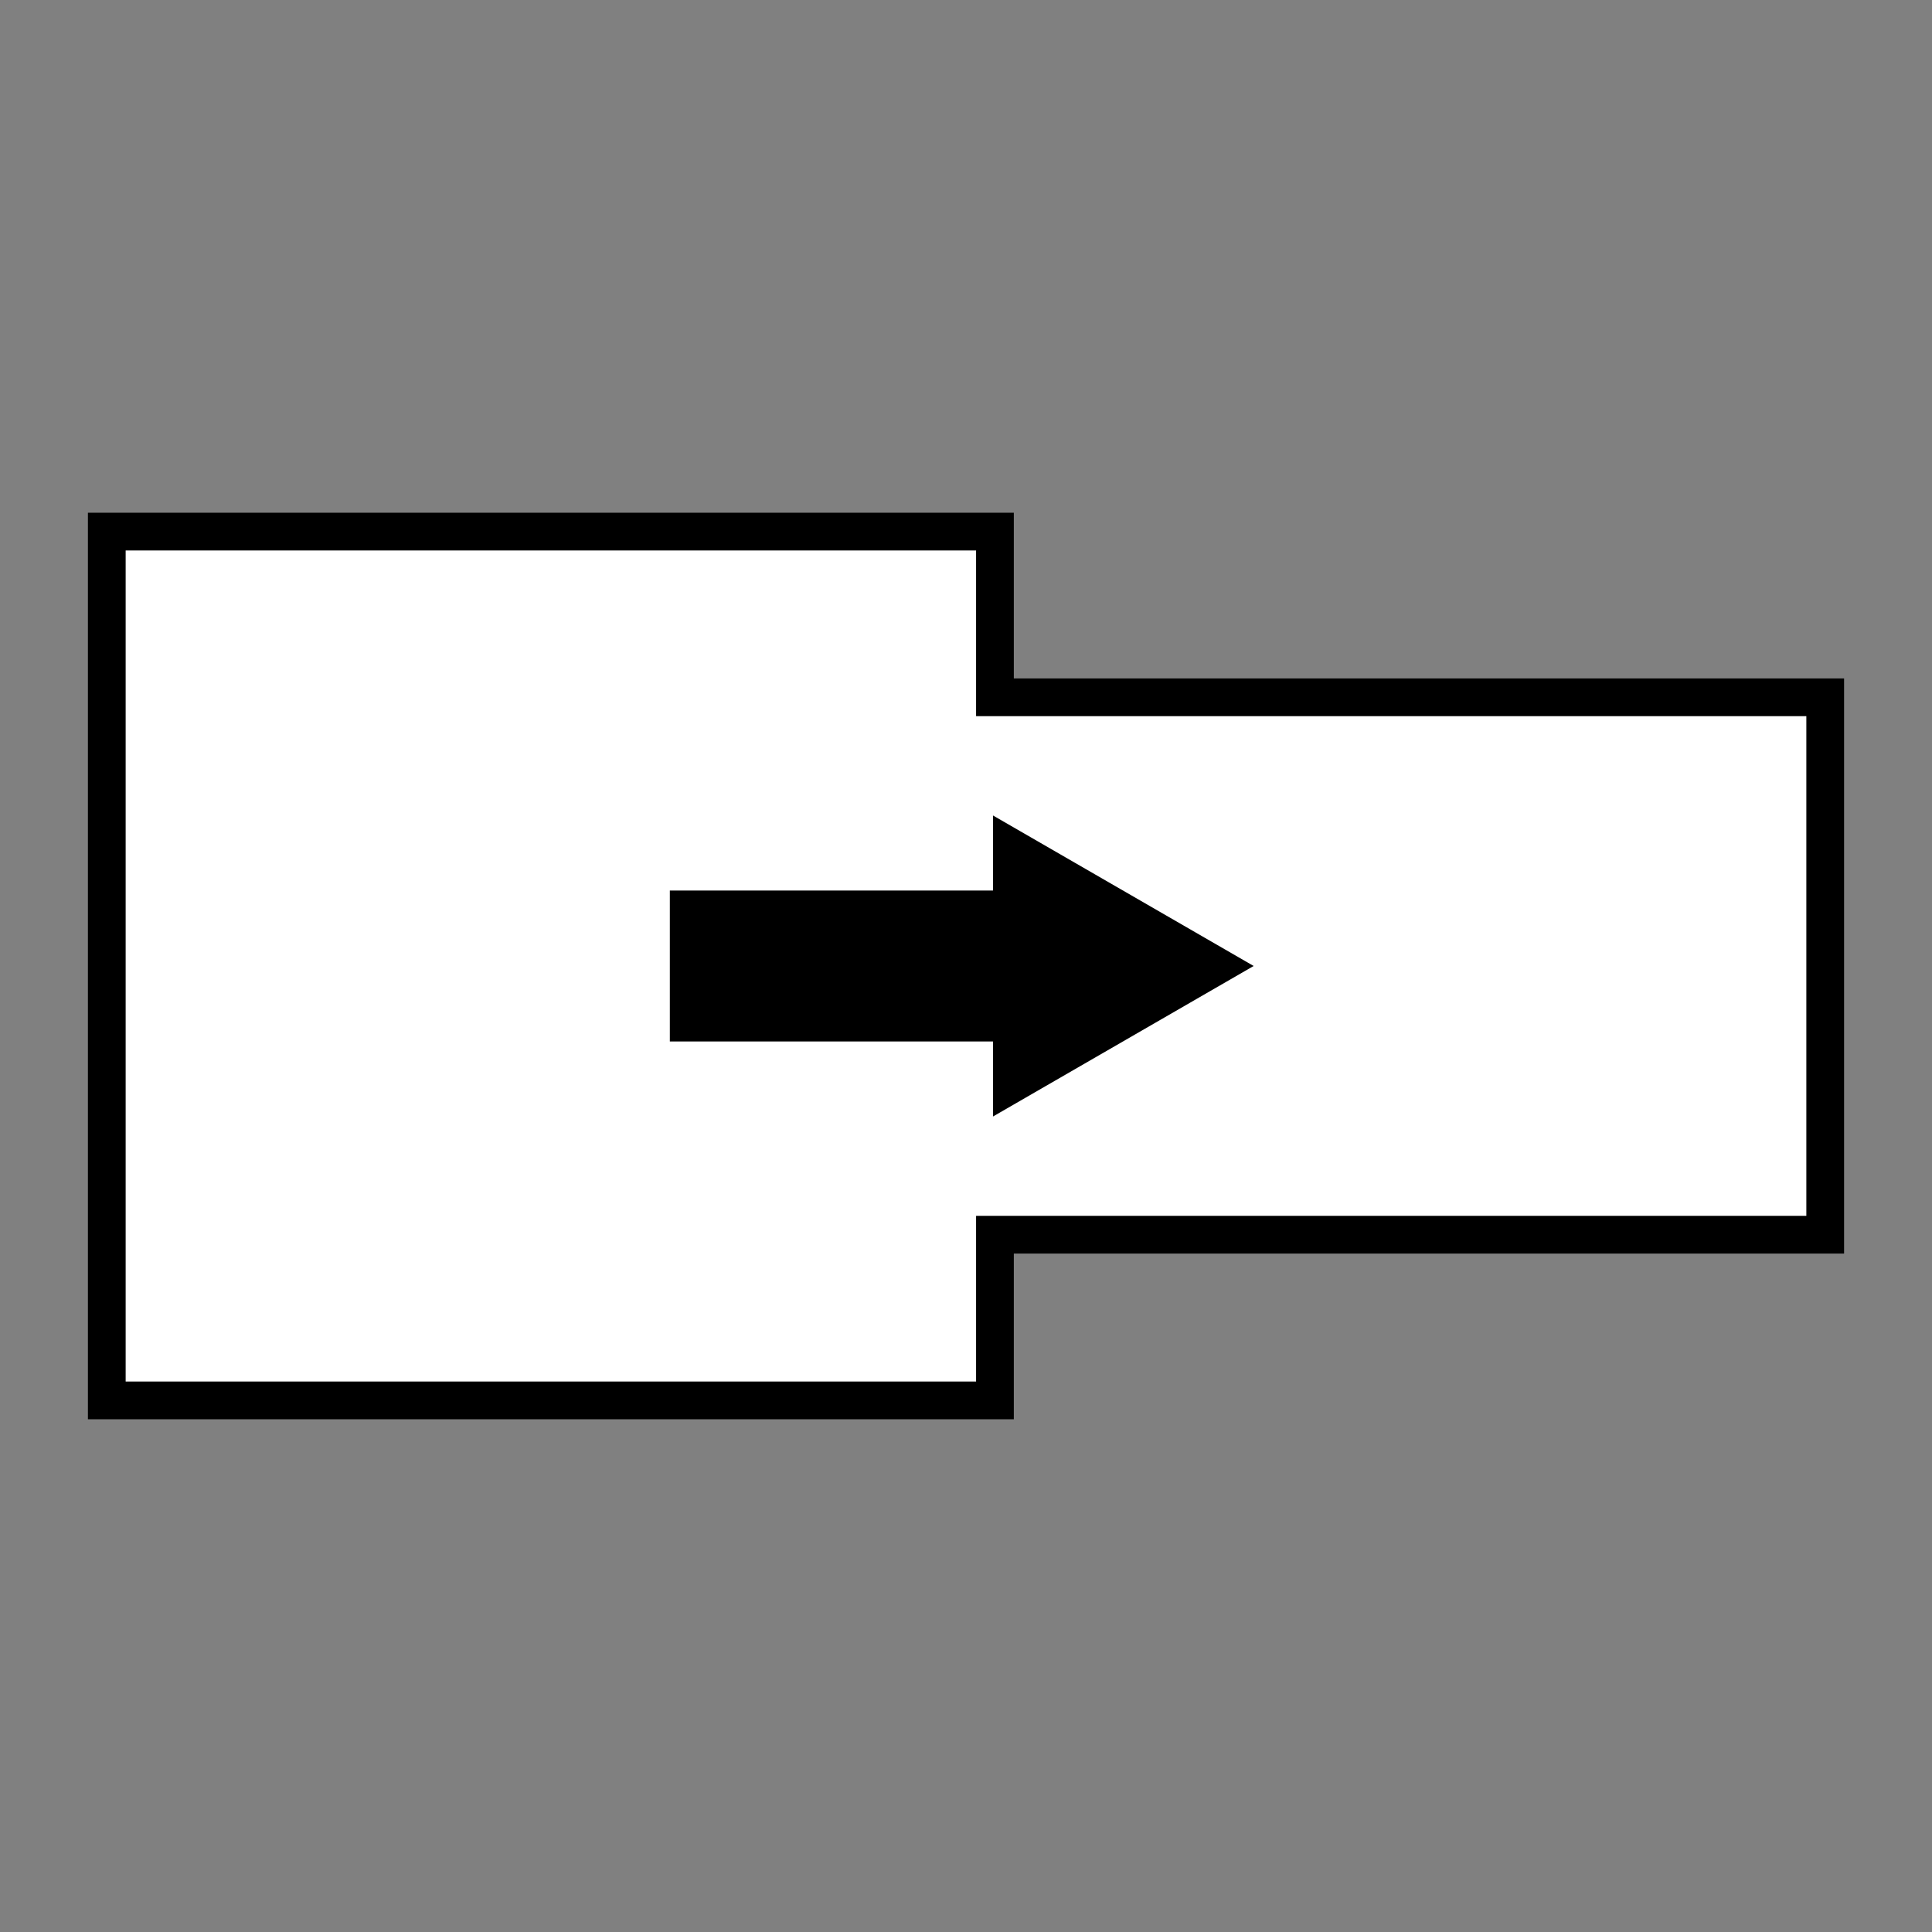 <?xml version="1.0" encoding="UTF-8"?><svg id="b" xmlns="http://www.w3.org/2000/svg" width="1024" height="1024" viewBox="0 0 1024 1024"><rect x="0" y="0" width="1024" height="1024" fill="#808080" stroke="none"/><g id="c"><polygon points="967.4 369.58 967.4 654.42 527.35 654.42 527.35 742.24 56.6 742.24 56.6 281.76 527.35 281.76 527.35 369.58 967.4 369.58" fill="#fff" stroke="#000" stroke-miterlimit="10" stroke-width="20"/><line x1="549.65" y1="512" x2="355.03" y2="512" fill="none" stroke="#000" stroke-miterlimit="10" stroke-width="80"/><polygon points="526.31 432.22 664.46 511.99 526.31 591.77 526.31 432.22" fill="#000" stroke-width="0"/><rect width="1024" height="1024" fill="none" stroke-width="0"/></g></svg>